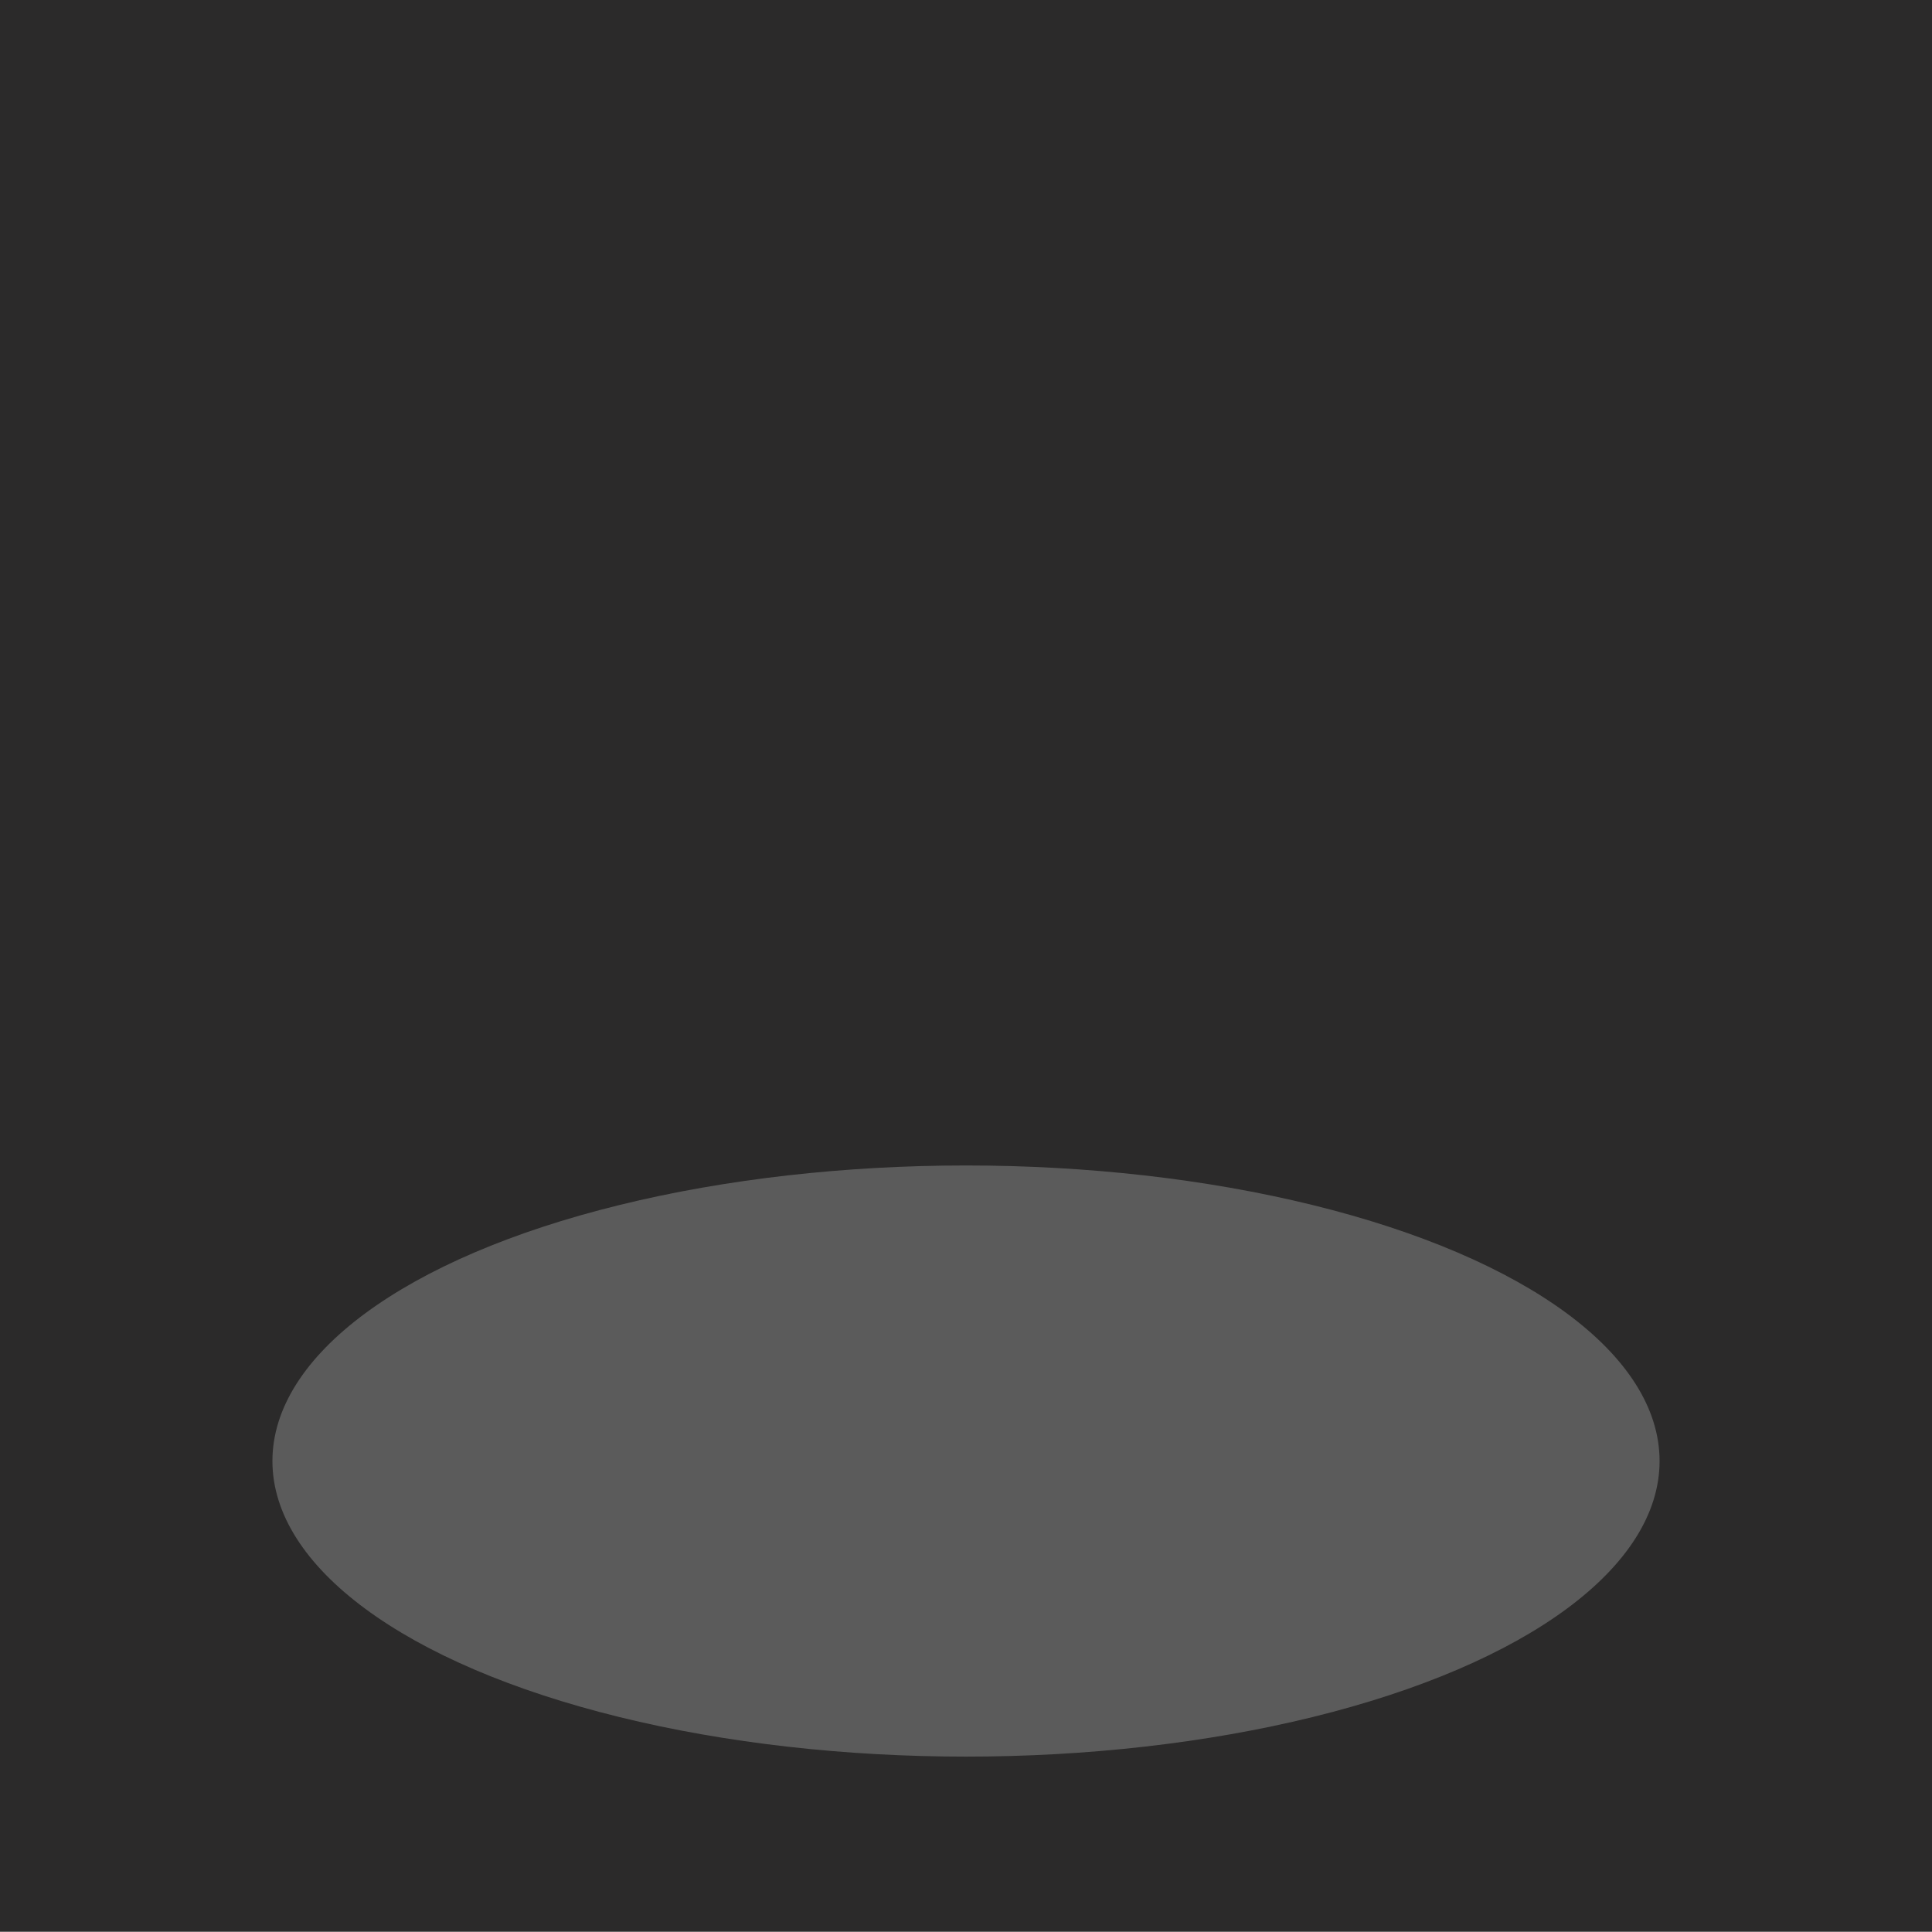 <svg id="e7pU0fF5ZiL1" xmlns="http://www.w3.org/2000/svg" xmlns:xlink="http://www.w3.org/1999/xlink" viewBox="0 0 300 300" shape-rendering="geometricPrecision" text-rendering="geometricPrecision" project-id="f62706968ea545fcb27a9e89360eea59" export-id="1fc9e8c7ee1b4776973afc018777eed5" cached="false"><defs><filter id="e7pU0fF5ZiL2-filter" x="-150%" y="-150%" width="400%" height="400%"><feGaussianBlur id="e7pU0fF5ZiL2-filter-blur-0" stdDeviation="0,0" result="result"/><feGaussianBlur id="e7pU0fF5ZiL2-filter-drop-shadow-0-blur" in="result" stdDeviation="0,0"/><feOffset id="e7pU0fF5ZiL2-filter-drop-shadow-0-offset" dx="0" dy="0" result="tmp"/><feFlood id="e7pU0fF5ZiL2-filter-drop-shadow-0-flood" flood-color="#000"/><feComposite id="e7pU0fF5ZiL2-filter-drop-shadow-0-composite" operator="in" in2="tmp"/><feMerge id="e7pU0fF5ZiL2-filter-drop-shadow-0-merge" result="result"><feMergeNode id="e7pU0fF5ZiL2-filter-drop-shadow-0-merge-node-1"/><feMergeNode id="e7pU0fF5ZiL2-filter-drop-shadow-0-merge-node-2" in="result"/></feMerge></filter></defs><rect width="120.593" height="116.639" rx="0" ry="0" transform="matrix(-2.488 0 0 2.581 300-1.082)" filter="url(#e7pU0fF5ZiL2-filter)" fill="#2b2a2a" fill-rule="evenodd" stroke-width="0"/><ellipse rx="139.868" ry="31.631" transform="matrix(-.77 0 0-1.451 150 226.87)" fill="#5b5b5b" stroke-width="0"/></svg>
